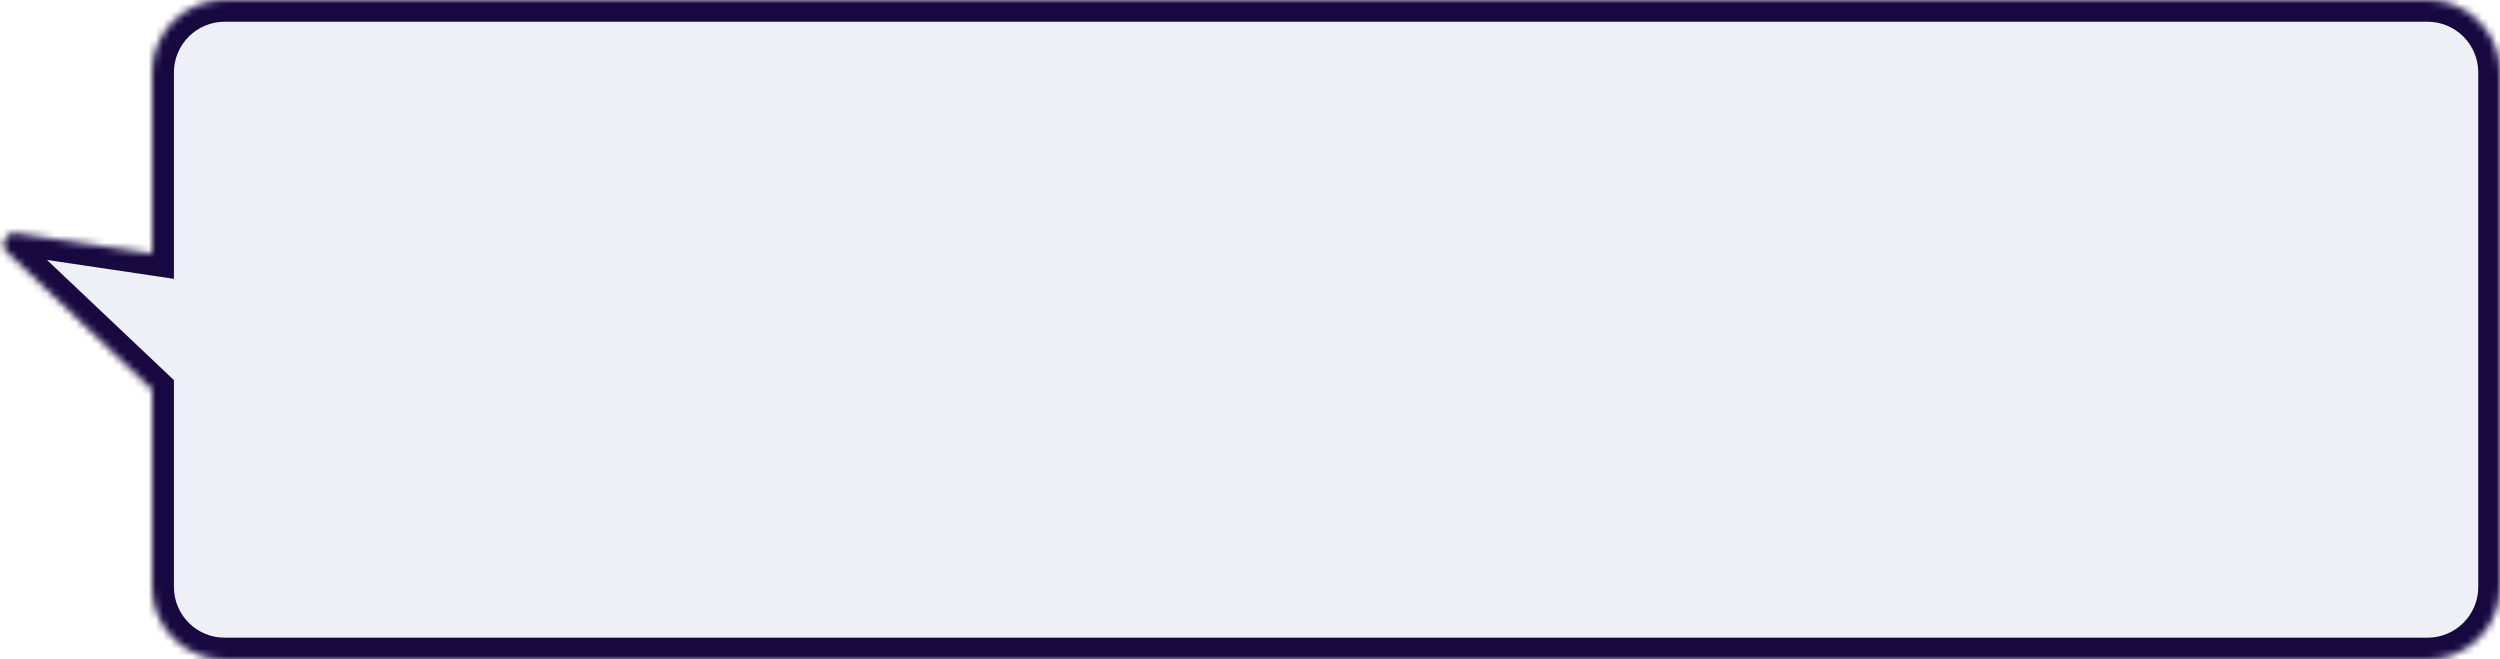 <svg width="345" height="91" viewBox="0 0 345 91" fill="none" xmlns="http://www.w3.org/2000/svg">
<g filter="url(#filter0_b_154_29449)">
<mask id="path-1-inside-1_154_29449" fill="white">
<path fill-rule="evenodd" clip-rule="evenodd" d="M31 0C25.477 0 21 4.477 21 10V35L2.212 32.202C0.761 31.985 -0.106 33.766 0.959 34.775L21 53.749V81C21 86.523 25.477 91 31 91H335C340.523 91 345 86.523 345 81V10C345 4.477 340.523 0 335 0H31Z"/>
</mask>
<path fill-rule="evenodd" clip-rule="evenodd" d="M31 0C25.477 0 21 4.477 21 10V35L2.212 32.202C0.761 31.985 -0.106 33.766 0.959 34.775L21 53.749V81C21 86.523 25.477 91 31 91H335C340.523 91 345 86.523 345 81V10C345 4.477 340.523 0 335 0H31Z" fill="#E9E8F6" fill-opacity="0.7"/>
<path d="M21 35L20.558 37.967L24 38.48V35H21ZM2.212 32.202L2.654 29.234L2.654 29.234L2.212 32.202ZM0.959 34.775L-1.103 36.953L-1.103 36.953L0.959 34.775ZM21 53.749H24V52.458L23.062 51.571L21 53.749ZM24 10C24 6.134 27.134 3 31 3V-3C23.82 -3 18 2.82 18 10H24ZM24 35V10H18V35H24ZM1.77 35.169L20.558 37.967L21.442 32.033L2.654 29.234L1.77 35.169ZM3.022 32.596C4.087 33.605 3.221 35.385 1.77 35.169L2.654 29.234C-1.699 28.586 -4.299 33.927 -1.103 36.953L3.022 32.596ZM23.062 51.571L3.022 32.596L-1.103 36.953L18.937 55.927L23.062 51.571ZM24 81V53.749H18V81H24ZM31 88C27.134 88 24 84.866 24 81H18C18 88.18 23.82 94 31 94V88ZM335 88H31V94H335V88ZM342 81C342 84.866 338.866 88 335 88V94C342.18 94 348 88.18 348 81H342ZM342 10V81H348V10H342ZM335 3C338.866 3 342 6.134 342 10H348C348 2.82 342.18 -3 335 -3V3ZM31 3H335V-3H31V3Z" fill="#170840" mask="url(#path-1-inside-1_154_29449)"/>
</g>
<defs>
<filter id="filter0_b_154_29449" x="-3.514" y="-4" width="352.514" height="99" filterUnits="userSpaceOnUse" color-interpolation-filters="sRGB">
<feFlood flood-opacity="0" result="BackgroundImageFix"/>
<feGaussianBlur in="BackgroundImageFix" stdDeviation="2"/>
<feComposite in2="SourceAlpha" operator="in" result="effect1_backgroundBlur_154_29449"/>
<feBlend mode="normal" in="SourceGraphic" in2="effect1_backgroundBlur_154_29449" result="shape"/>
</filter>
</defs>
</svg>
